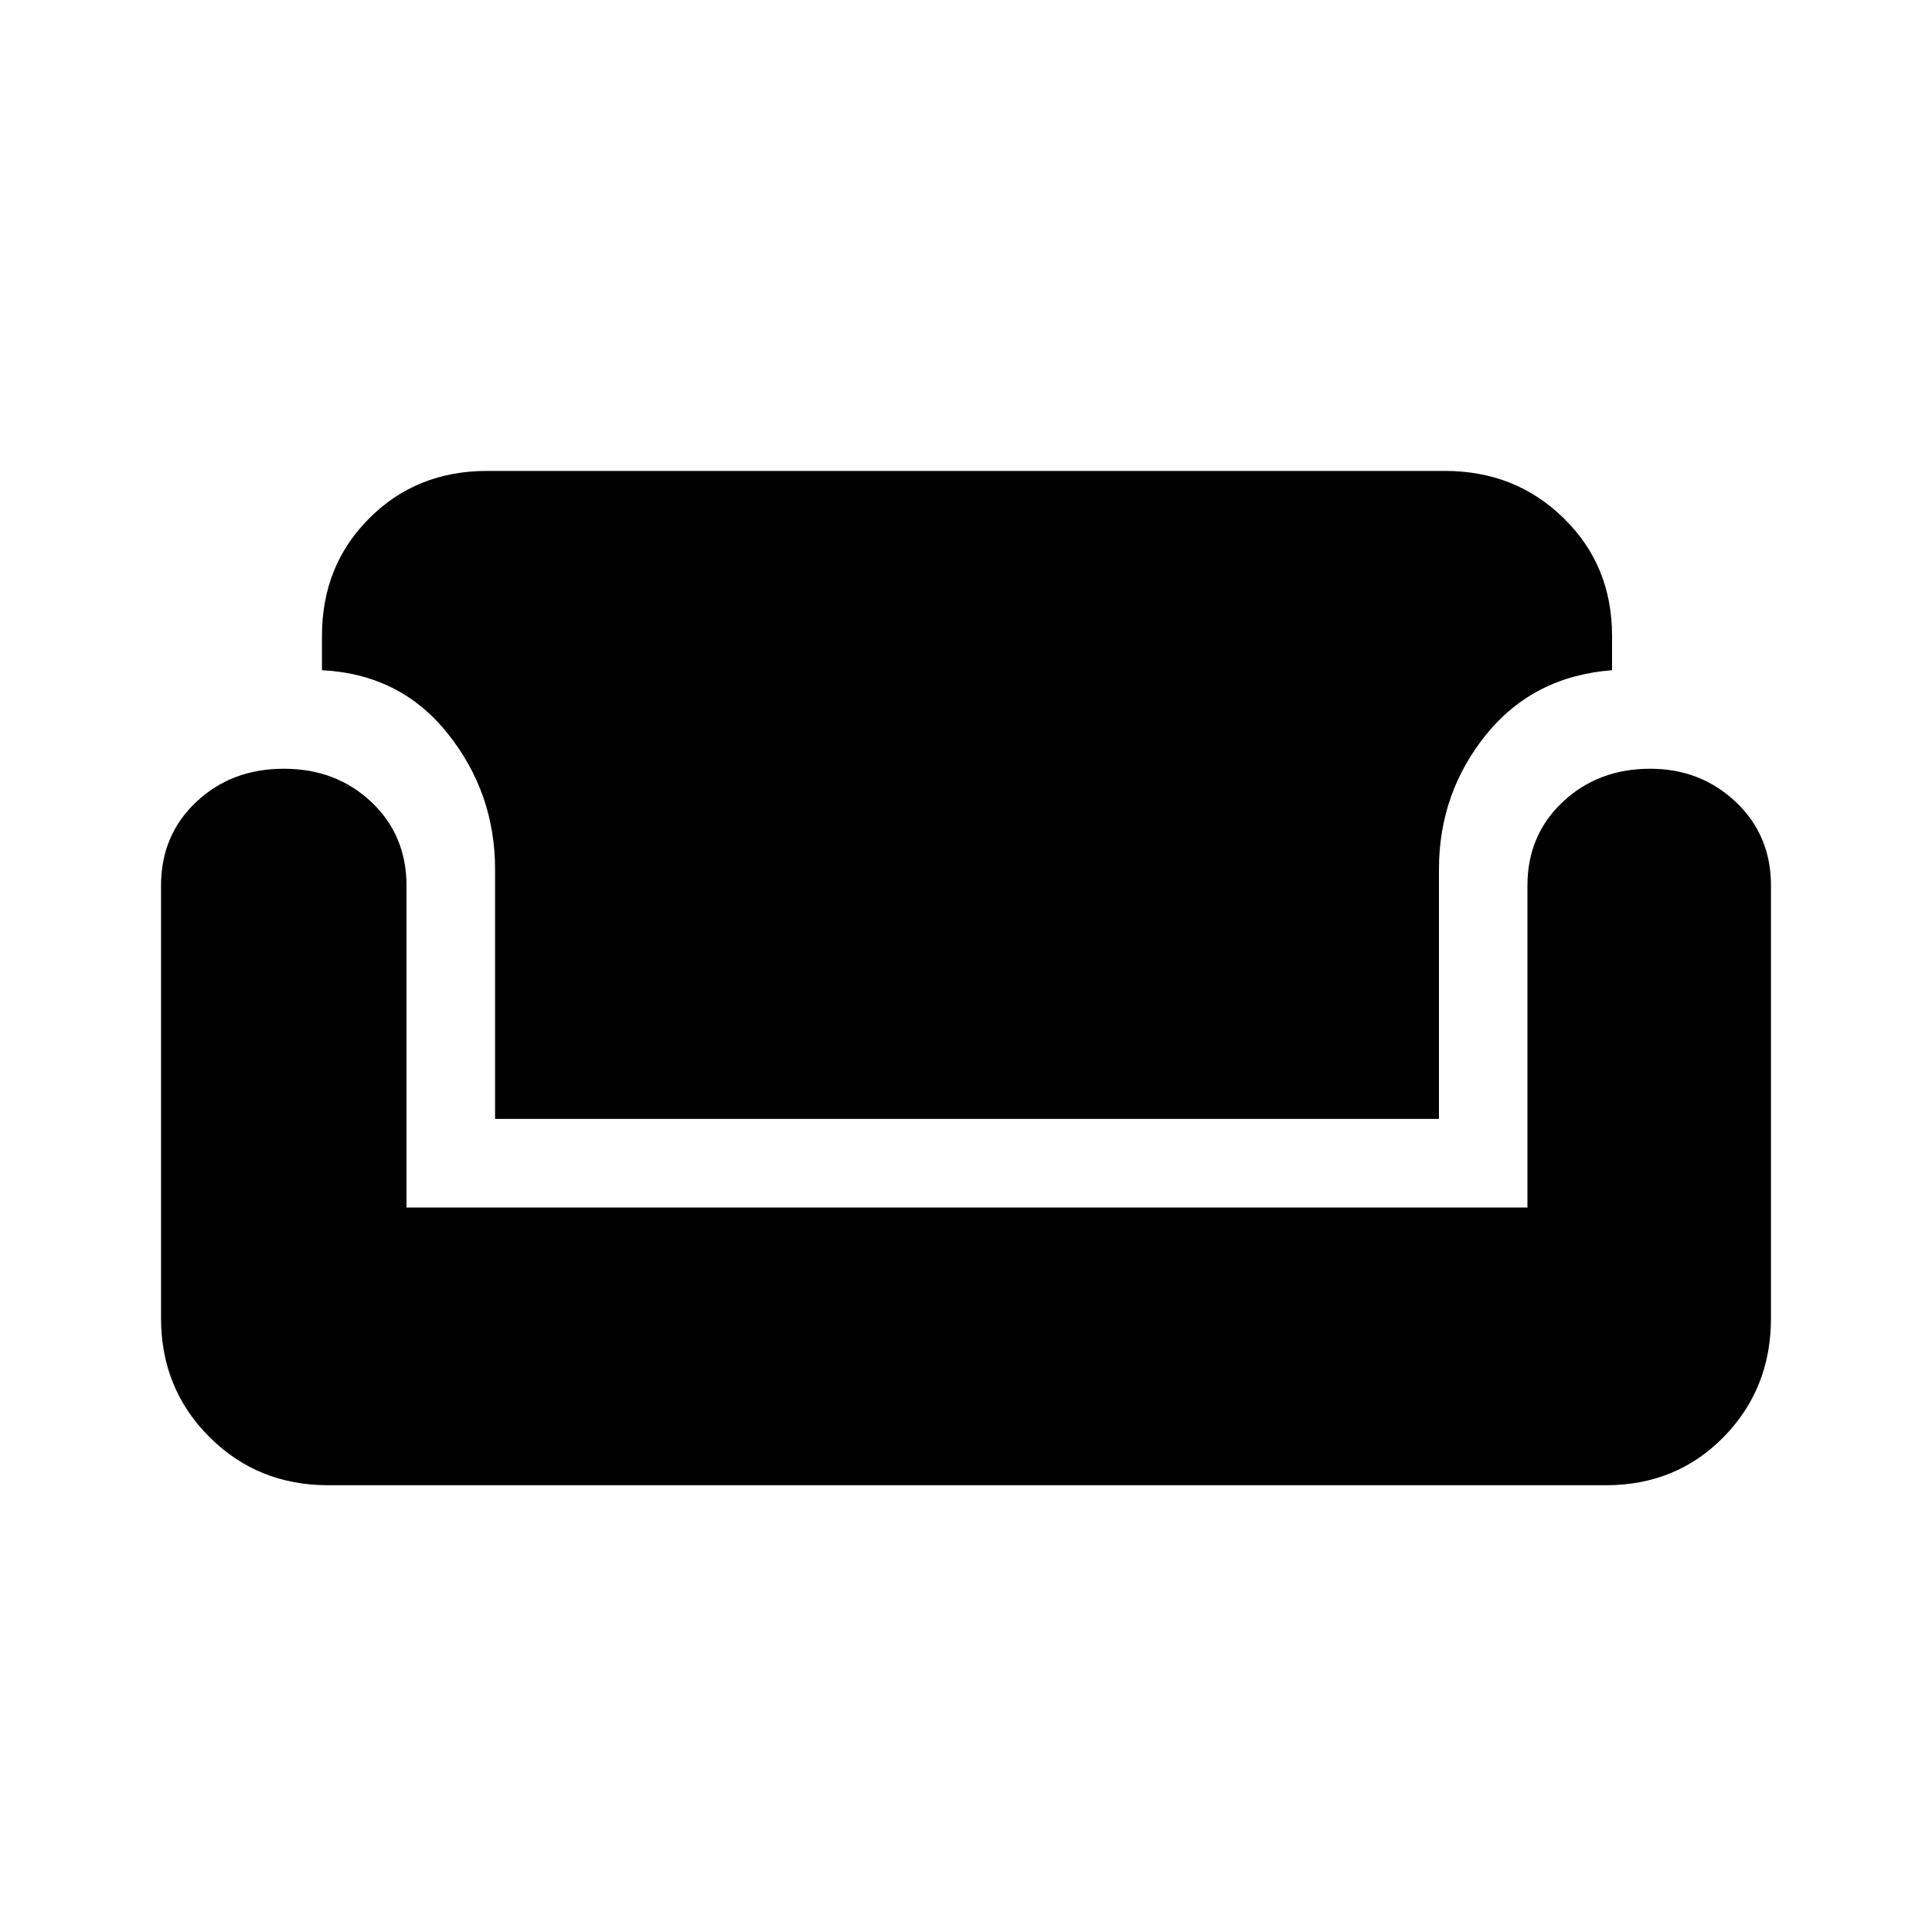 <svg xmlns="http://www.w3.org/2000/svg" height="20" width="20"><path d="M3.396 15.375q-.729 0-1.229-.5-.5-.5-.5-1.229V9.167q0-.521.364-.865.365-.344.907-.344.541 0 .906.344.364.344.364.865V12.5h11.604V9.167q0-.521.365-.865t.906-.344q.521 0 .886.344.364.344.364.865v4.479q0 .729-.489 1.229-.49.5-1.219.5Zm1.729-3.792V9q0-.792-.49-1.406-.489-.615-1.302-.656v-.355q0-.729.49-1.218.489-.49 1.219-.49h9.916q.73 0 1.23.49.5.489.5 1.218v.355q-.813.062-1.303.666-.489.604-.489 1.396v2.583Z"/></svg>